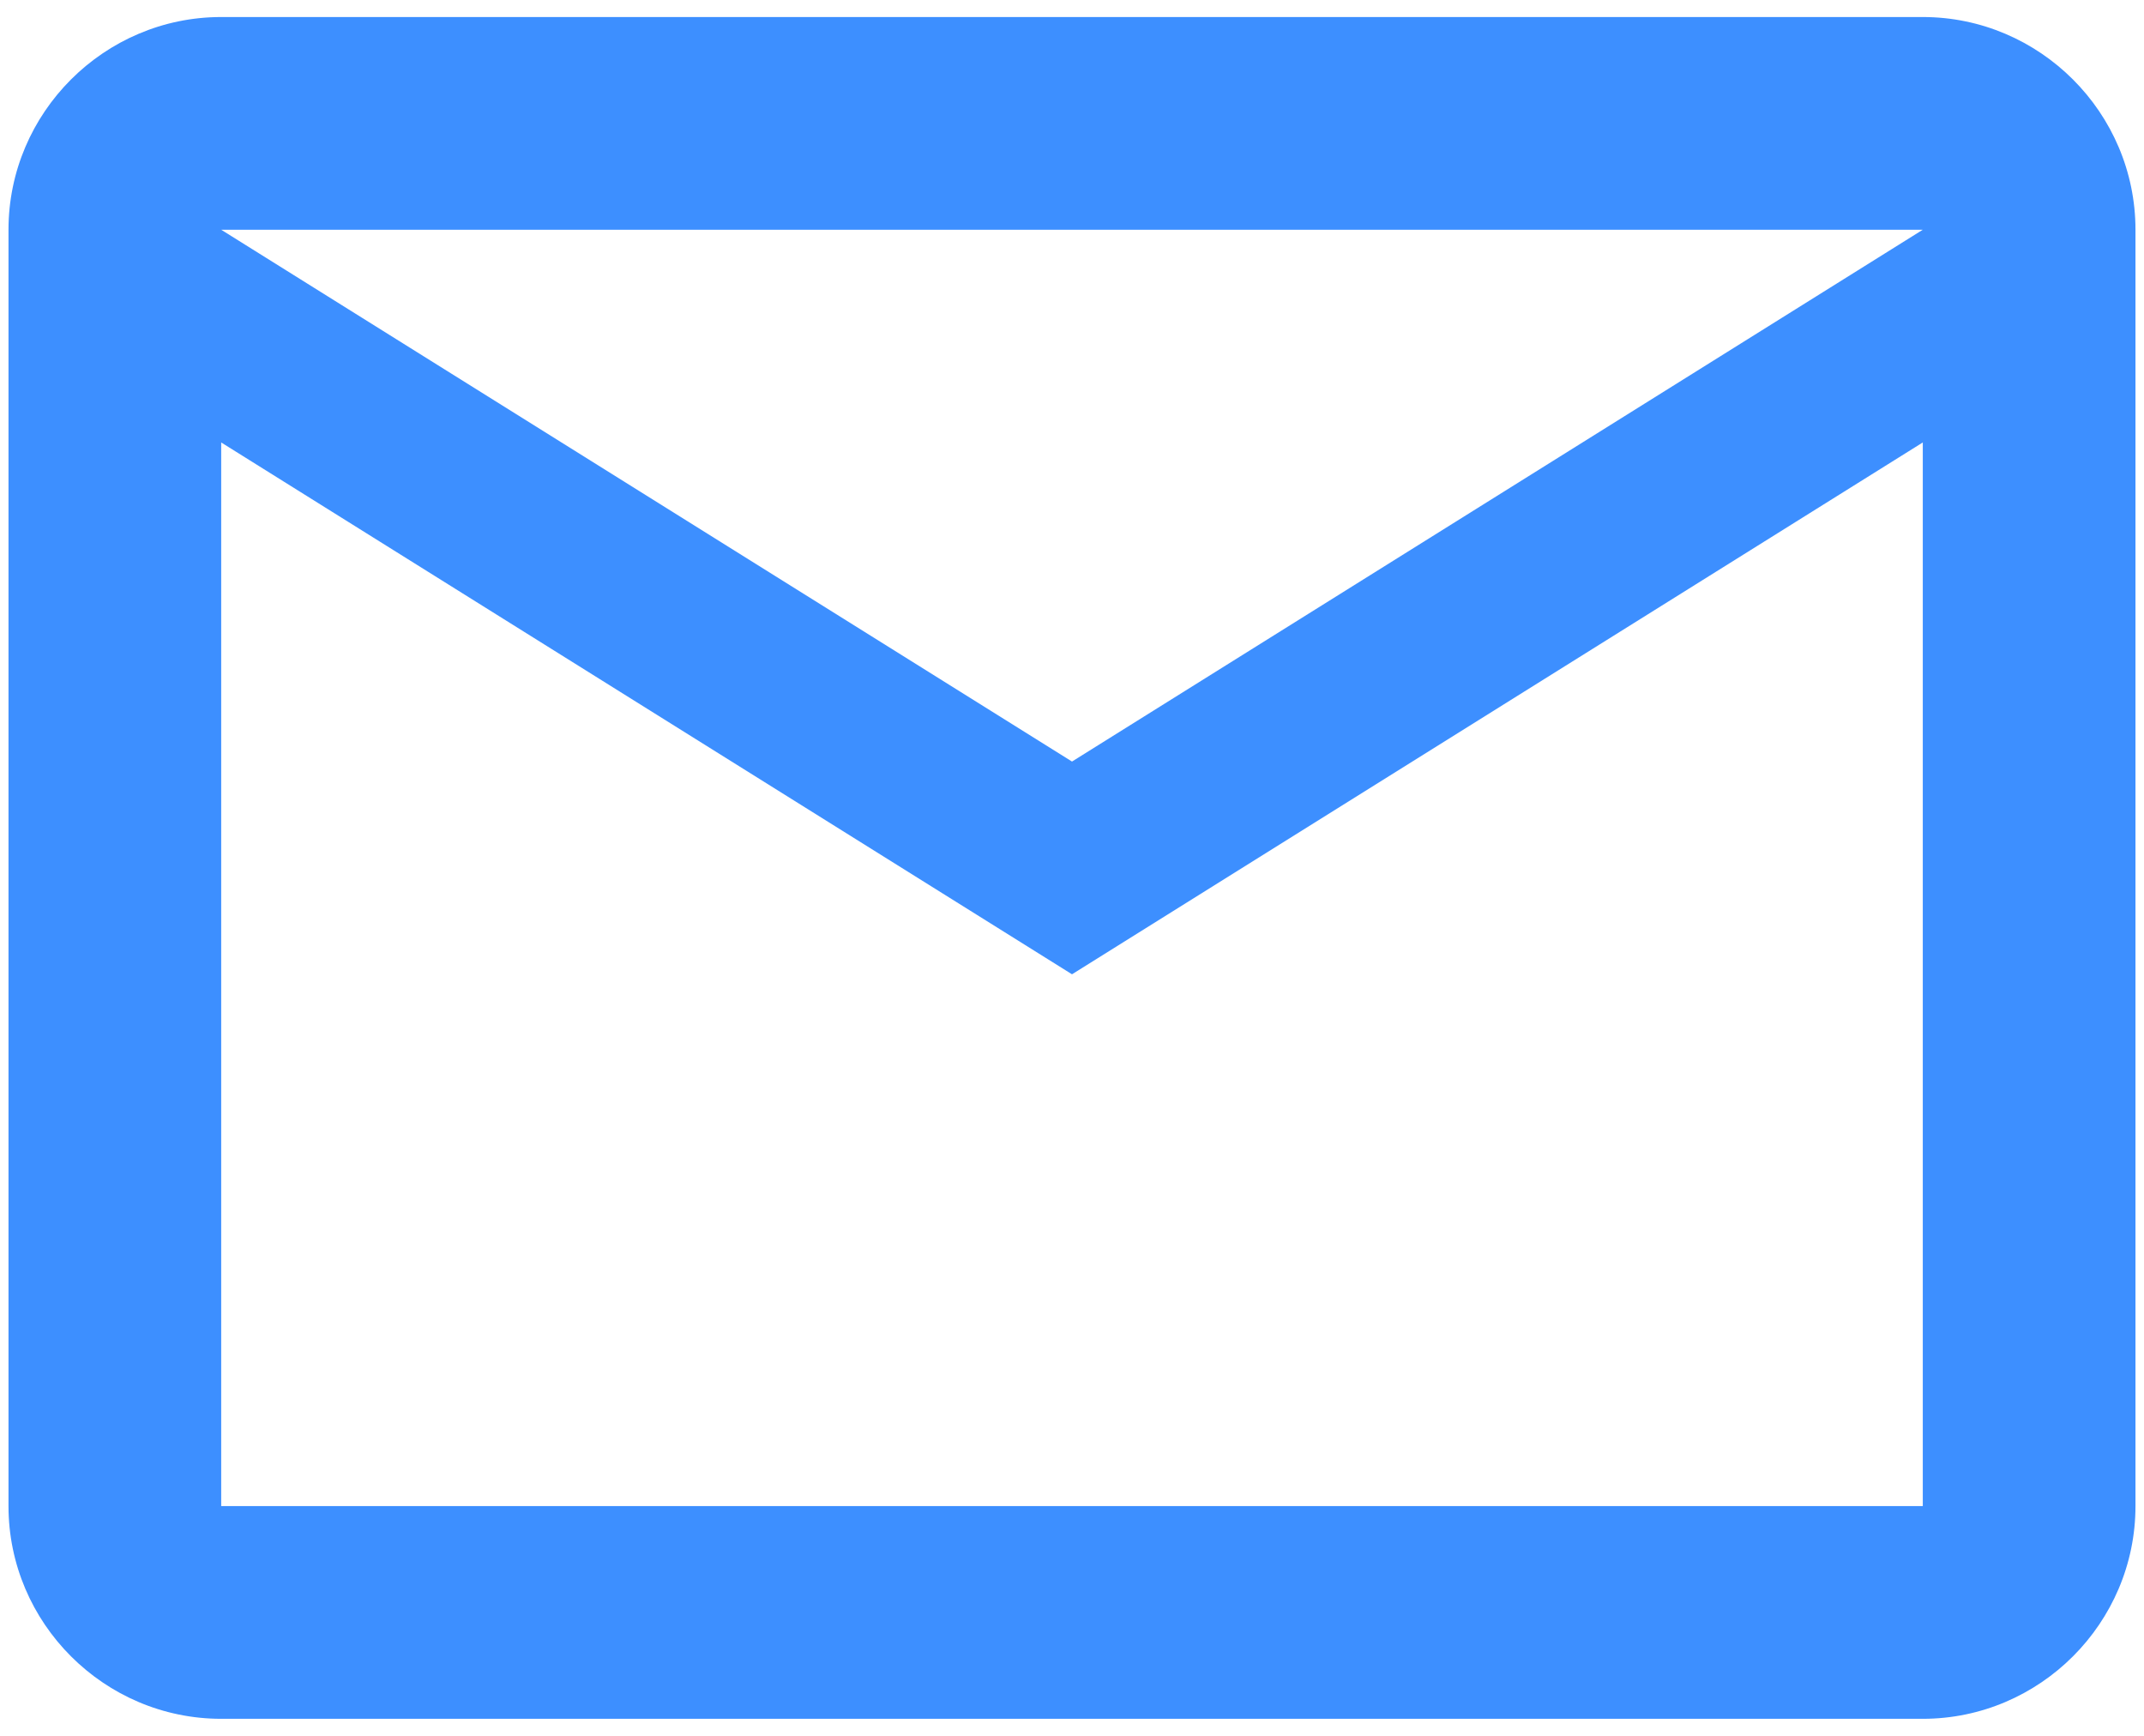 <svg width="84" height="68" viewBox="0 0 84 68" fill="none" xmlns="http://www.w3.org/2000/svg">
<path d="M83.666 9C83.666 4.417 79.916 0.667 75.333 0.667H8.666C4.083 0.667 0.333 4.417 0.333 9V59C0.333 63.583 4.083 67.333 8.666 67.333H75.333C79.916 67.333 83.666 63.583 83.666 59V9ZM75.333 9L42 29.833L8.666 9H75.333ZM75.333 59H8.666V17.333L42 38.167L75.333 17.333V59Z" fill="#3D8FFF"/>
</svg>
